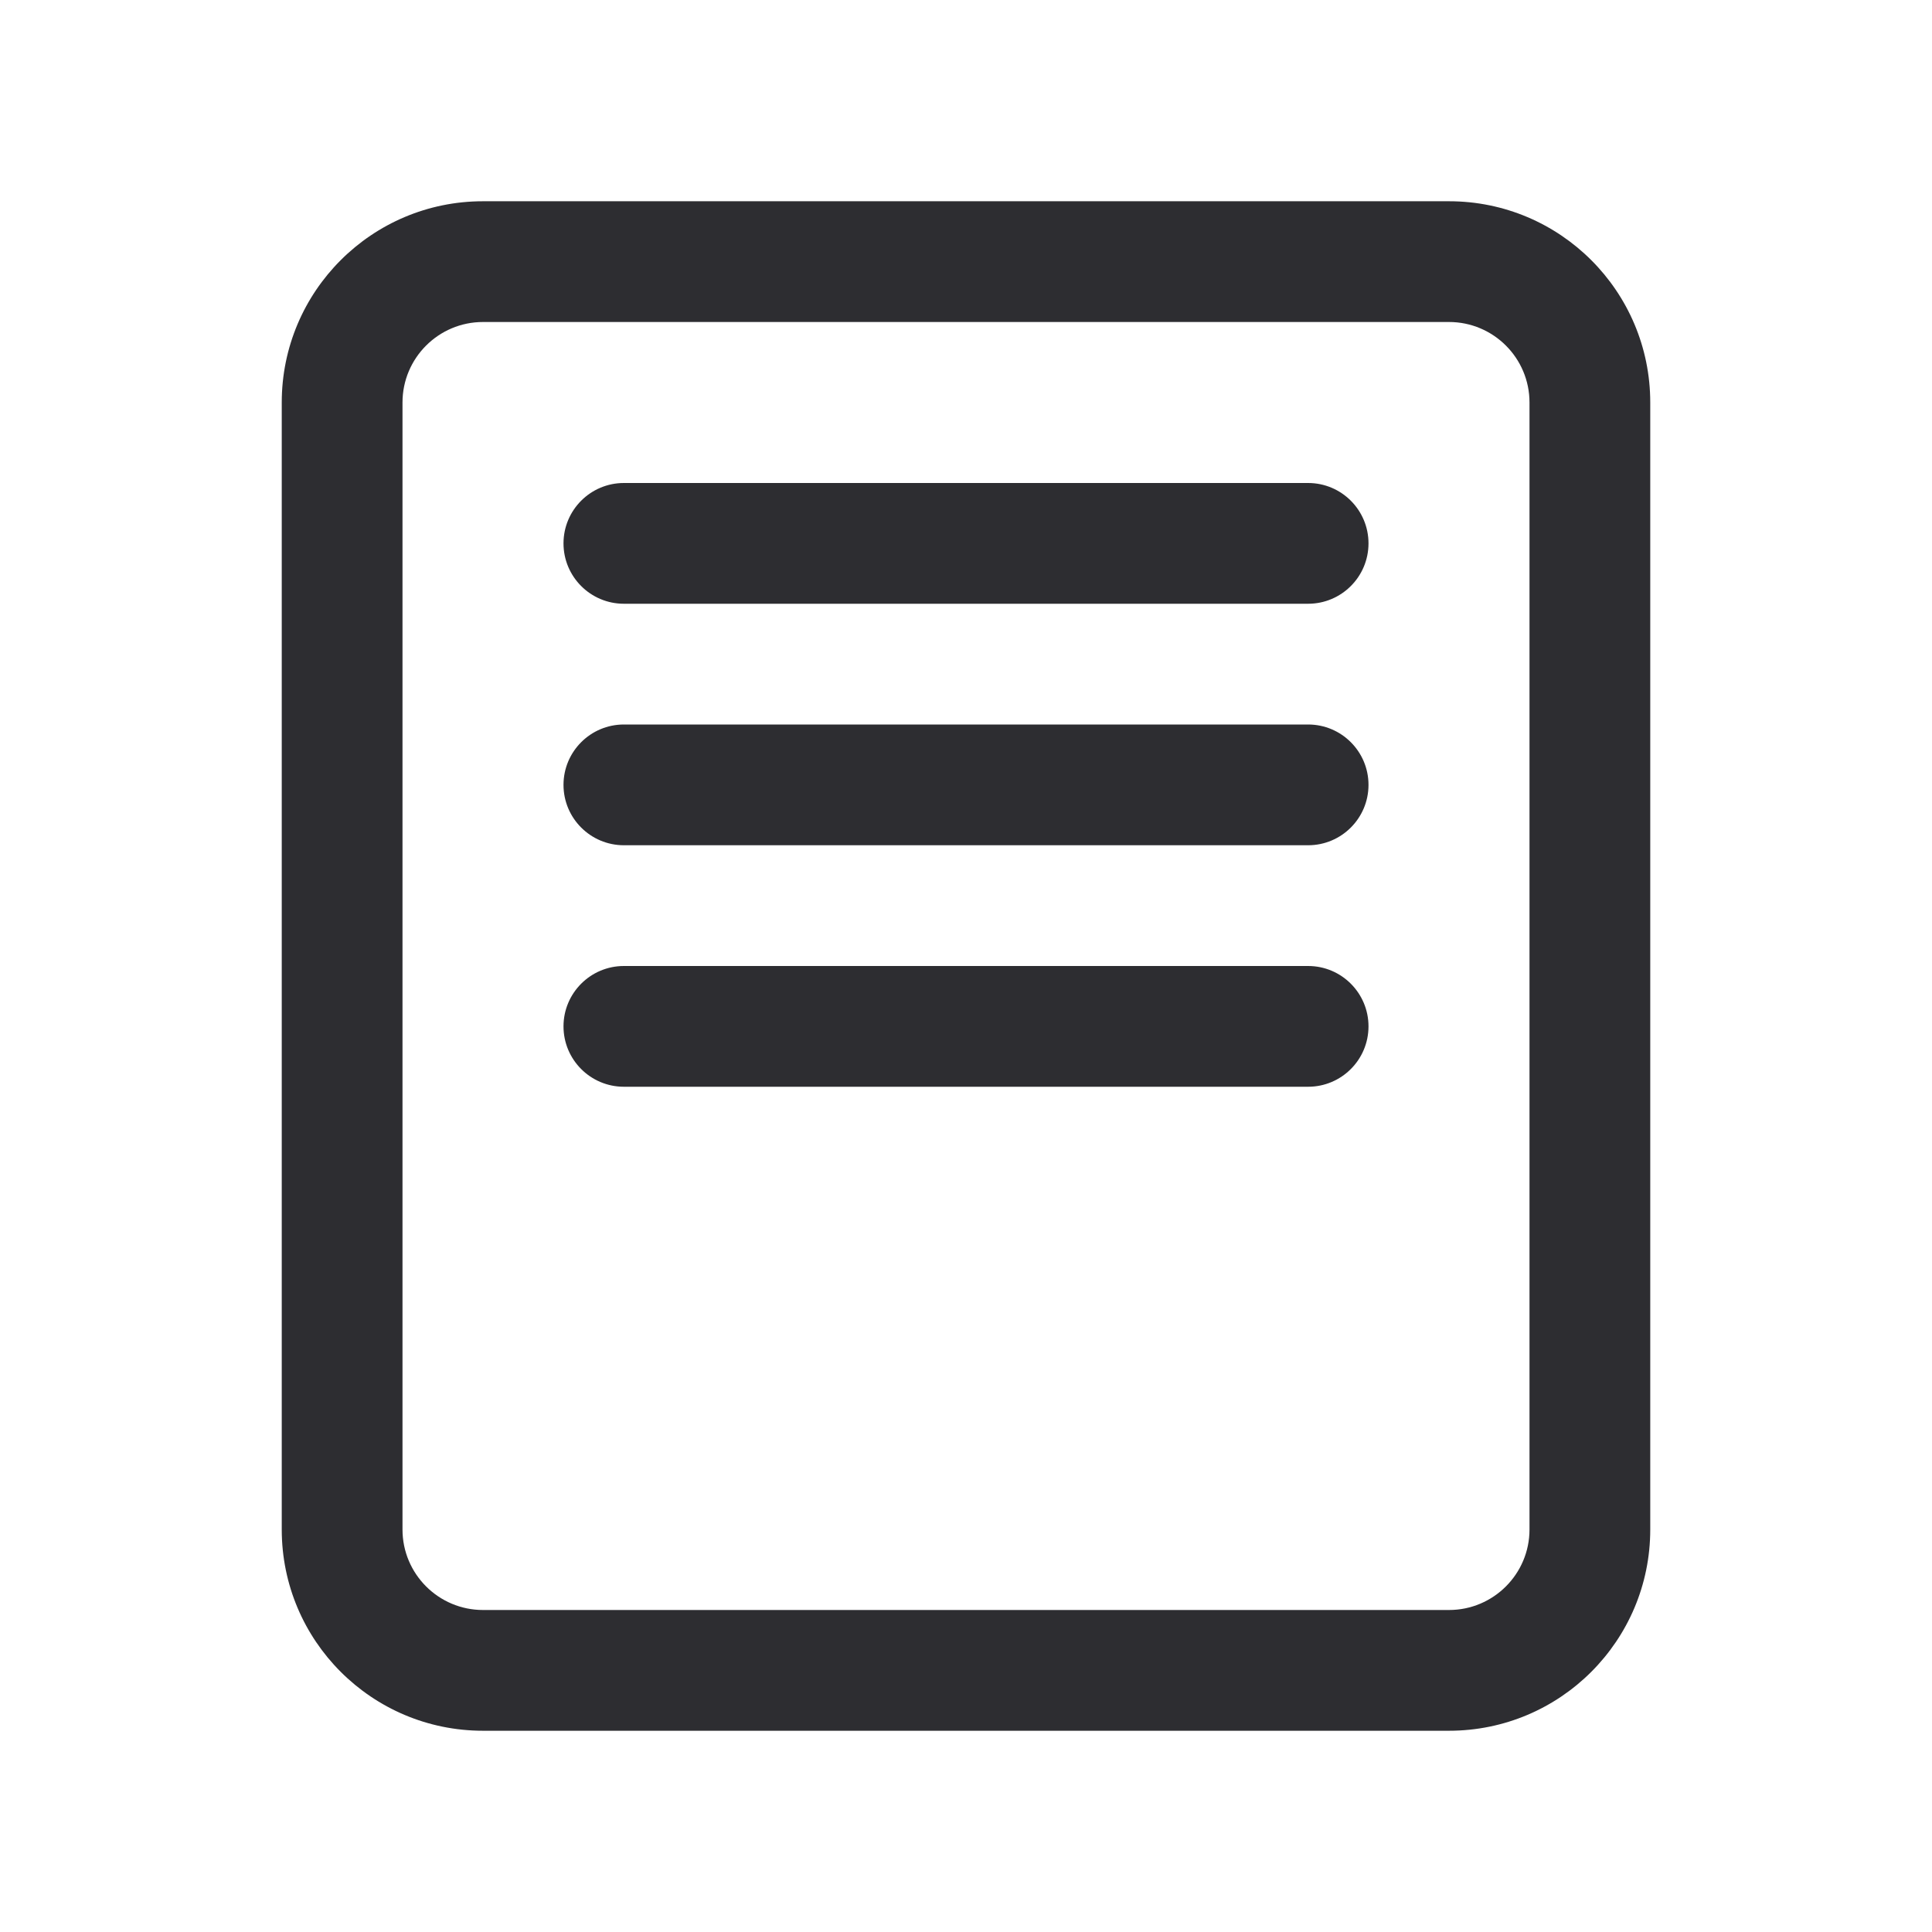 <svg width="24" height="24" viewBox="0 0 24 24" fill="none" xmlns="http://www.w3.org/2000/svg">
<path fill-rule="evenodd" clip-rule="evenodd" d="M18 2.5H6C4.619 2.5 3.5 3.619 3.5 5V19C3.5 20.381 4.619 21.5 6 21.5H18C19.381 21.5 20.5 20.381 20.5 19V5C20.5 3.619 19.381 2.5 18 2.5ZM5 5C5 4.448 5.448 4 6 4H18C18.552 4 19 4.448 19 5V19C19 19.552 18.552 20 18 20H6C5.448 20 5 19.552 5 19V5ZM7.75 6C7.336 6 7 6.336 7 6.75C7 7.164 7.336 7.5 7.75 7.5H16.25C16.664 7.5 17 7.164 17 6.75C17 6.336 16.664 6 16.25 6H7.75ZM7 9.75C7 9.336 7.336 9 7.75 9H16.25C16.664 9 17 9.336 17 9.75C17 10.164 16.664 10.5 16.25 10.5H7.75C7.336 10.5 7 10.164 7 9.75ZM7.75 12C7.336 12 7 12.336 7 12.75C7 13.164 7.336 13.5 7.75 13.5H16.25C16.664 13.5 17 13.164 17 12.75C17 12.336 16.664 12 16.25 12H7.75Z" fill="#2D2D31"/>
</svg>
